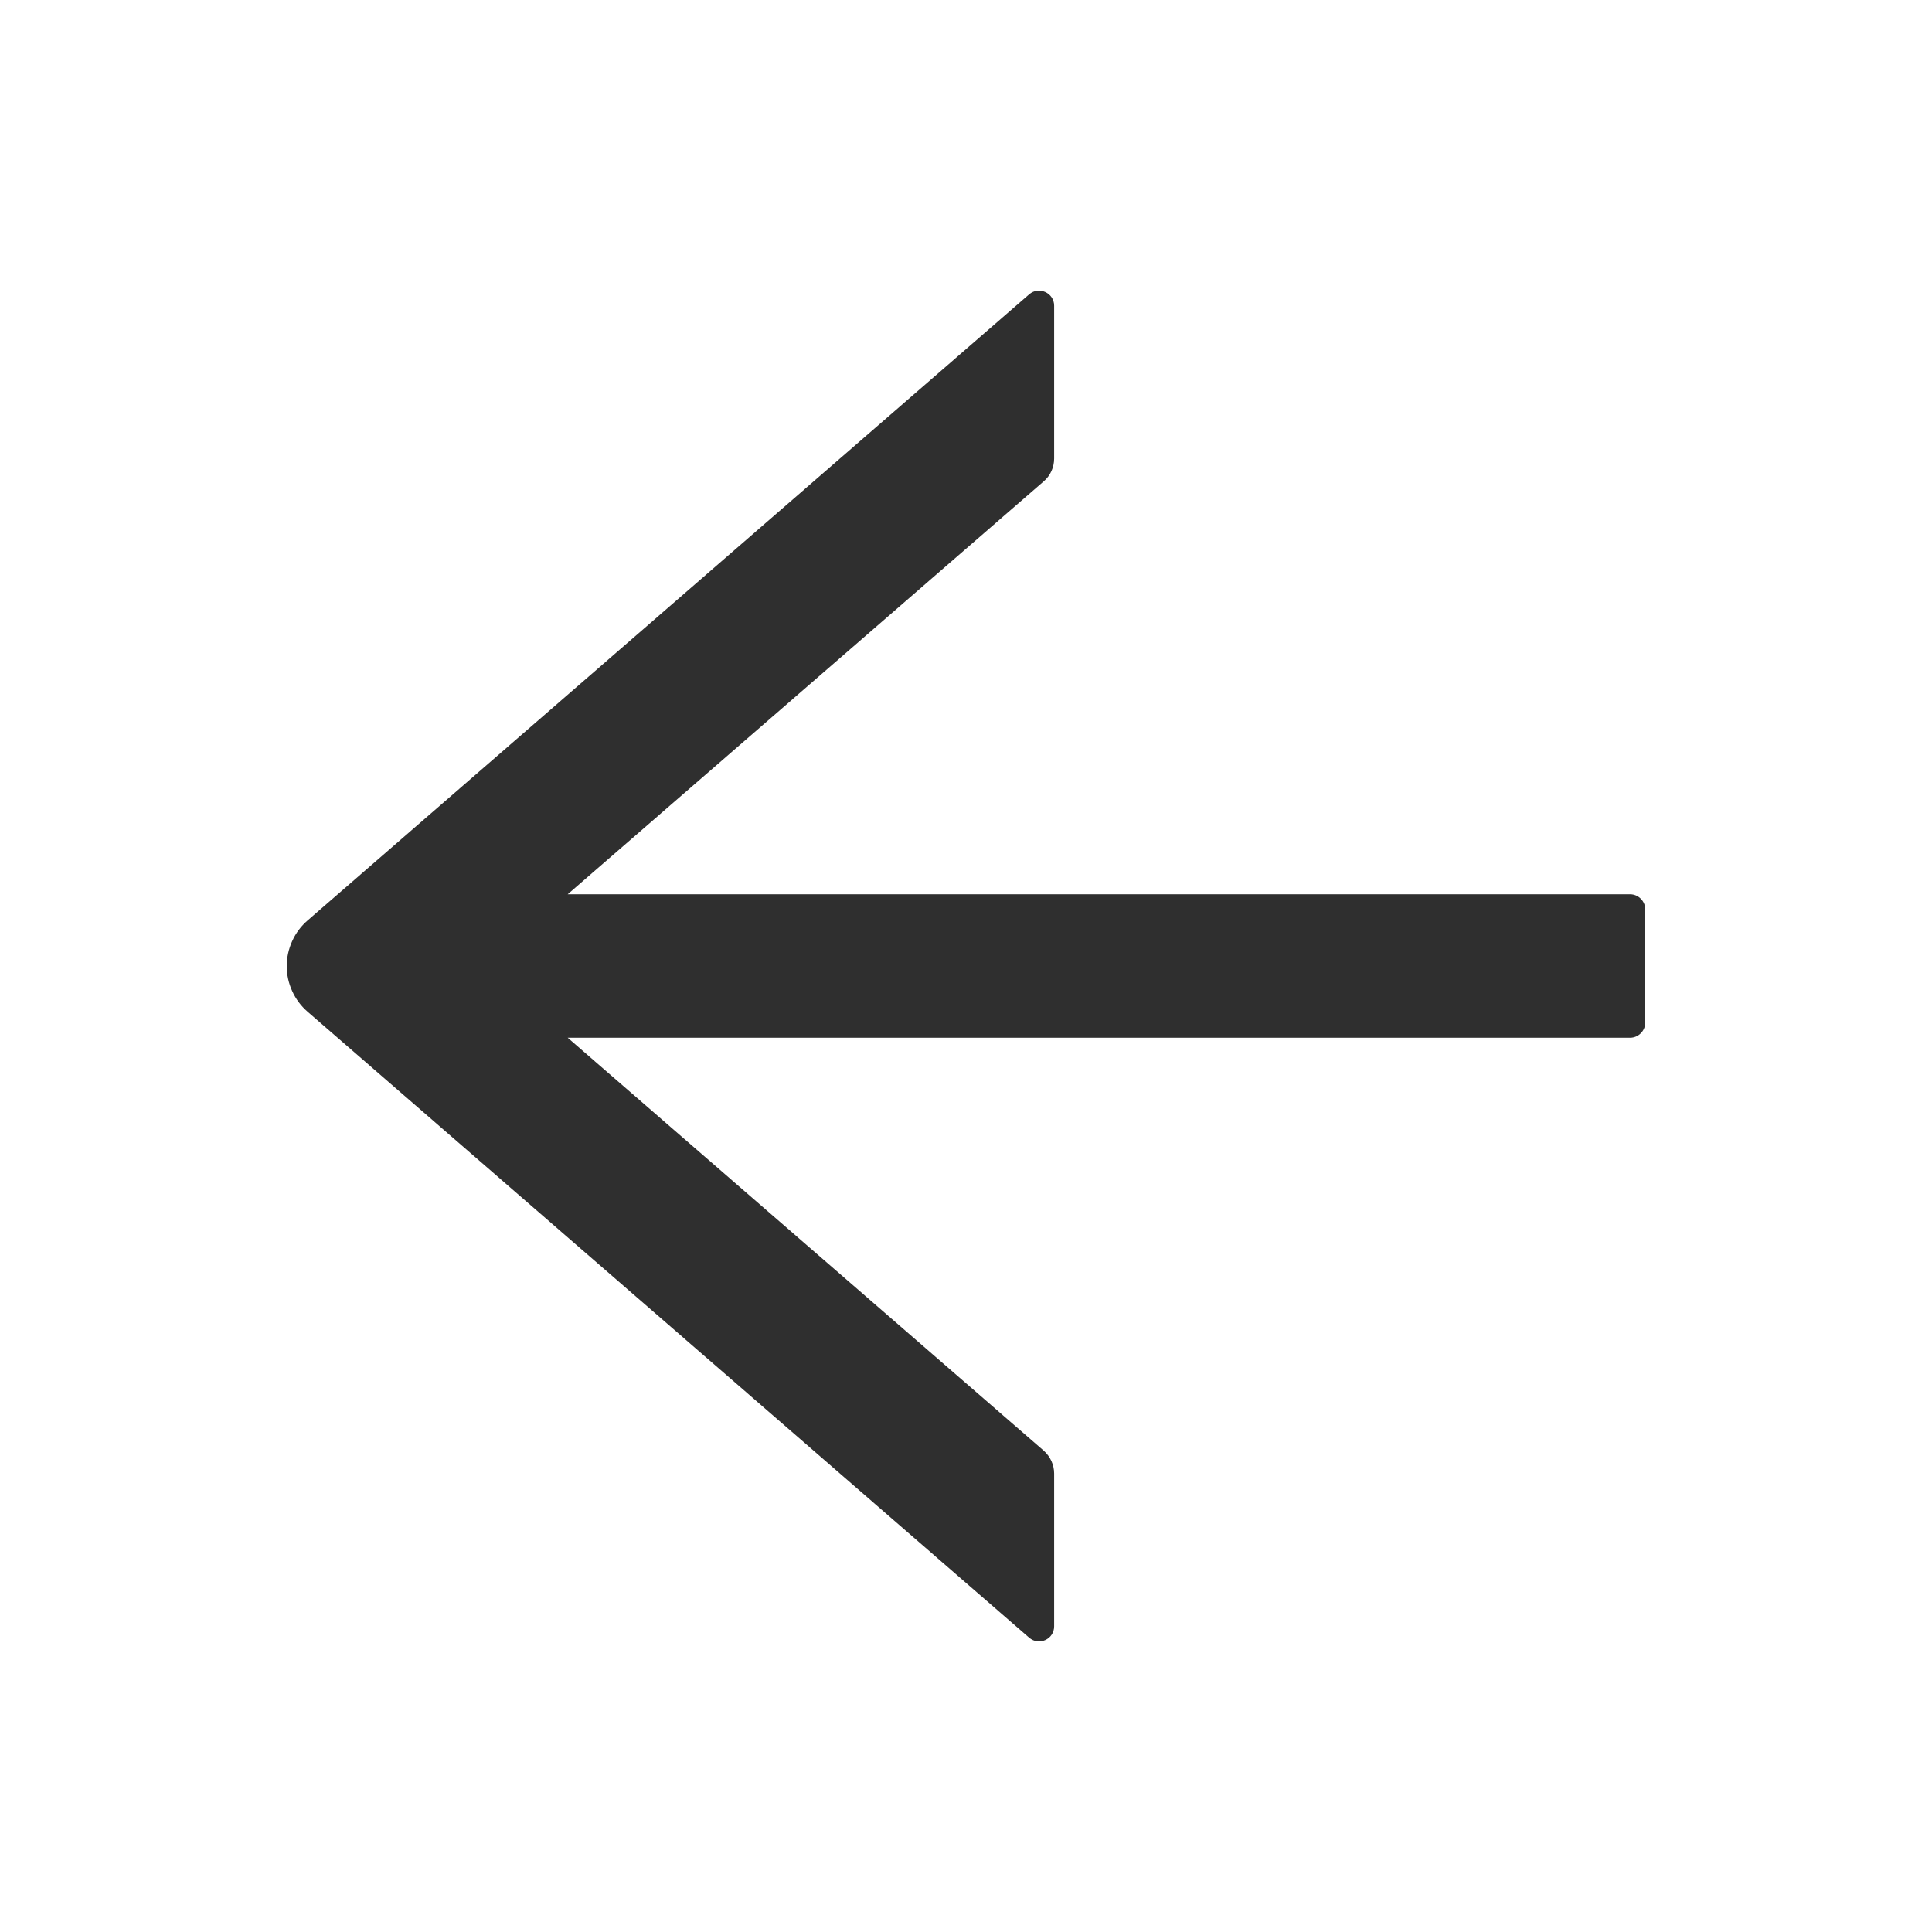 <svg width="24" height="24" viewBox="0 0 24 24" fill="none" xmlns="http://www.w3.org/2000/svg">
    <path d="M13.095 20.203L13.095 18.305C13.095 18.197 13.048 18.094 12.966 18.021L7.052 12.891L20.25 12.891C20.353 12.891 20.438 12.806 20.438 12.703L20.438 11.297C20.438 11.194 20.353 11.109 20.25 11.109L7.052 11.109L12.966 5.979C13.048 5.909 13.095 5.806 13.095 5.695L13.095 3.797C13.095 3.638 12.905 3.551 12.785 3.656L3.82 11.435C3.739 11.505 3.674 11.592 3.63 11.69C3.585 11.788 3.562 11.894 3.562 12.001C3.562 12.109 3.585 12.215 3.63 12.312C3.674 12.41 3.739 12.497 3.82 12.567L12.785 20.344C12.907 20.449 13.095 20.363 13.095 20.203Z" fill="#2F2F2F"/>
    </svg>
